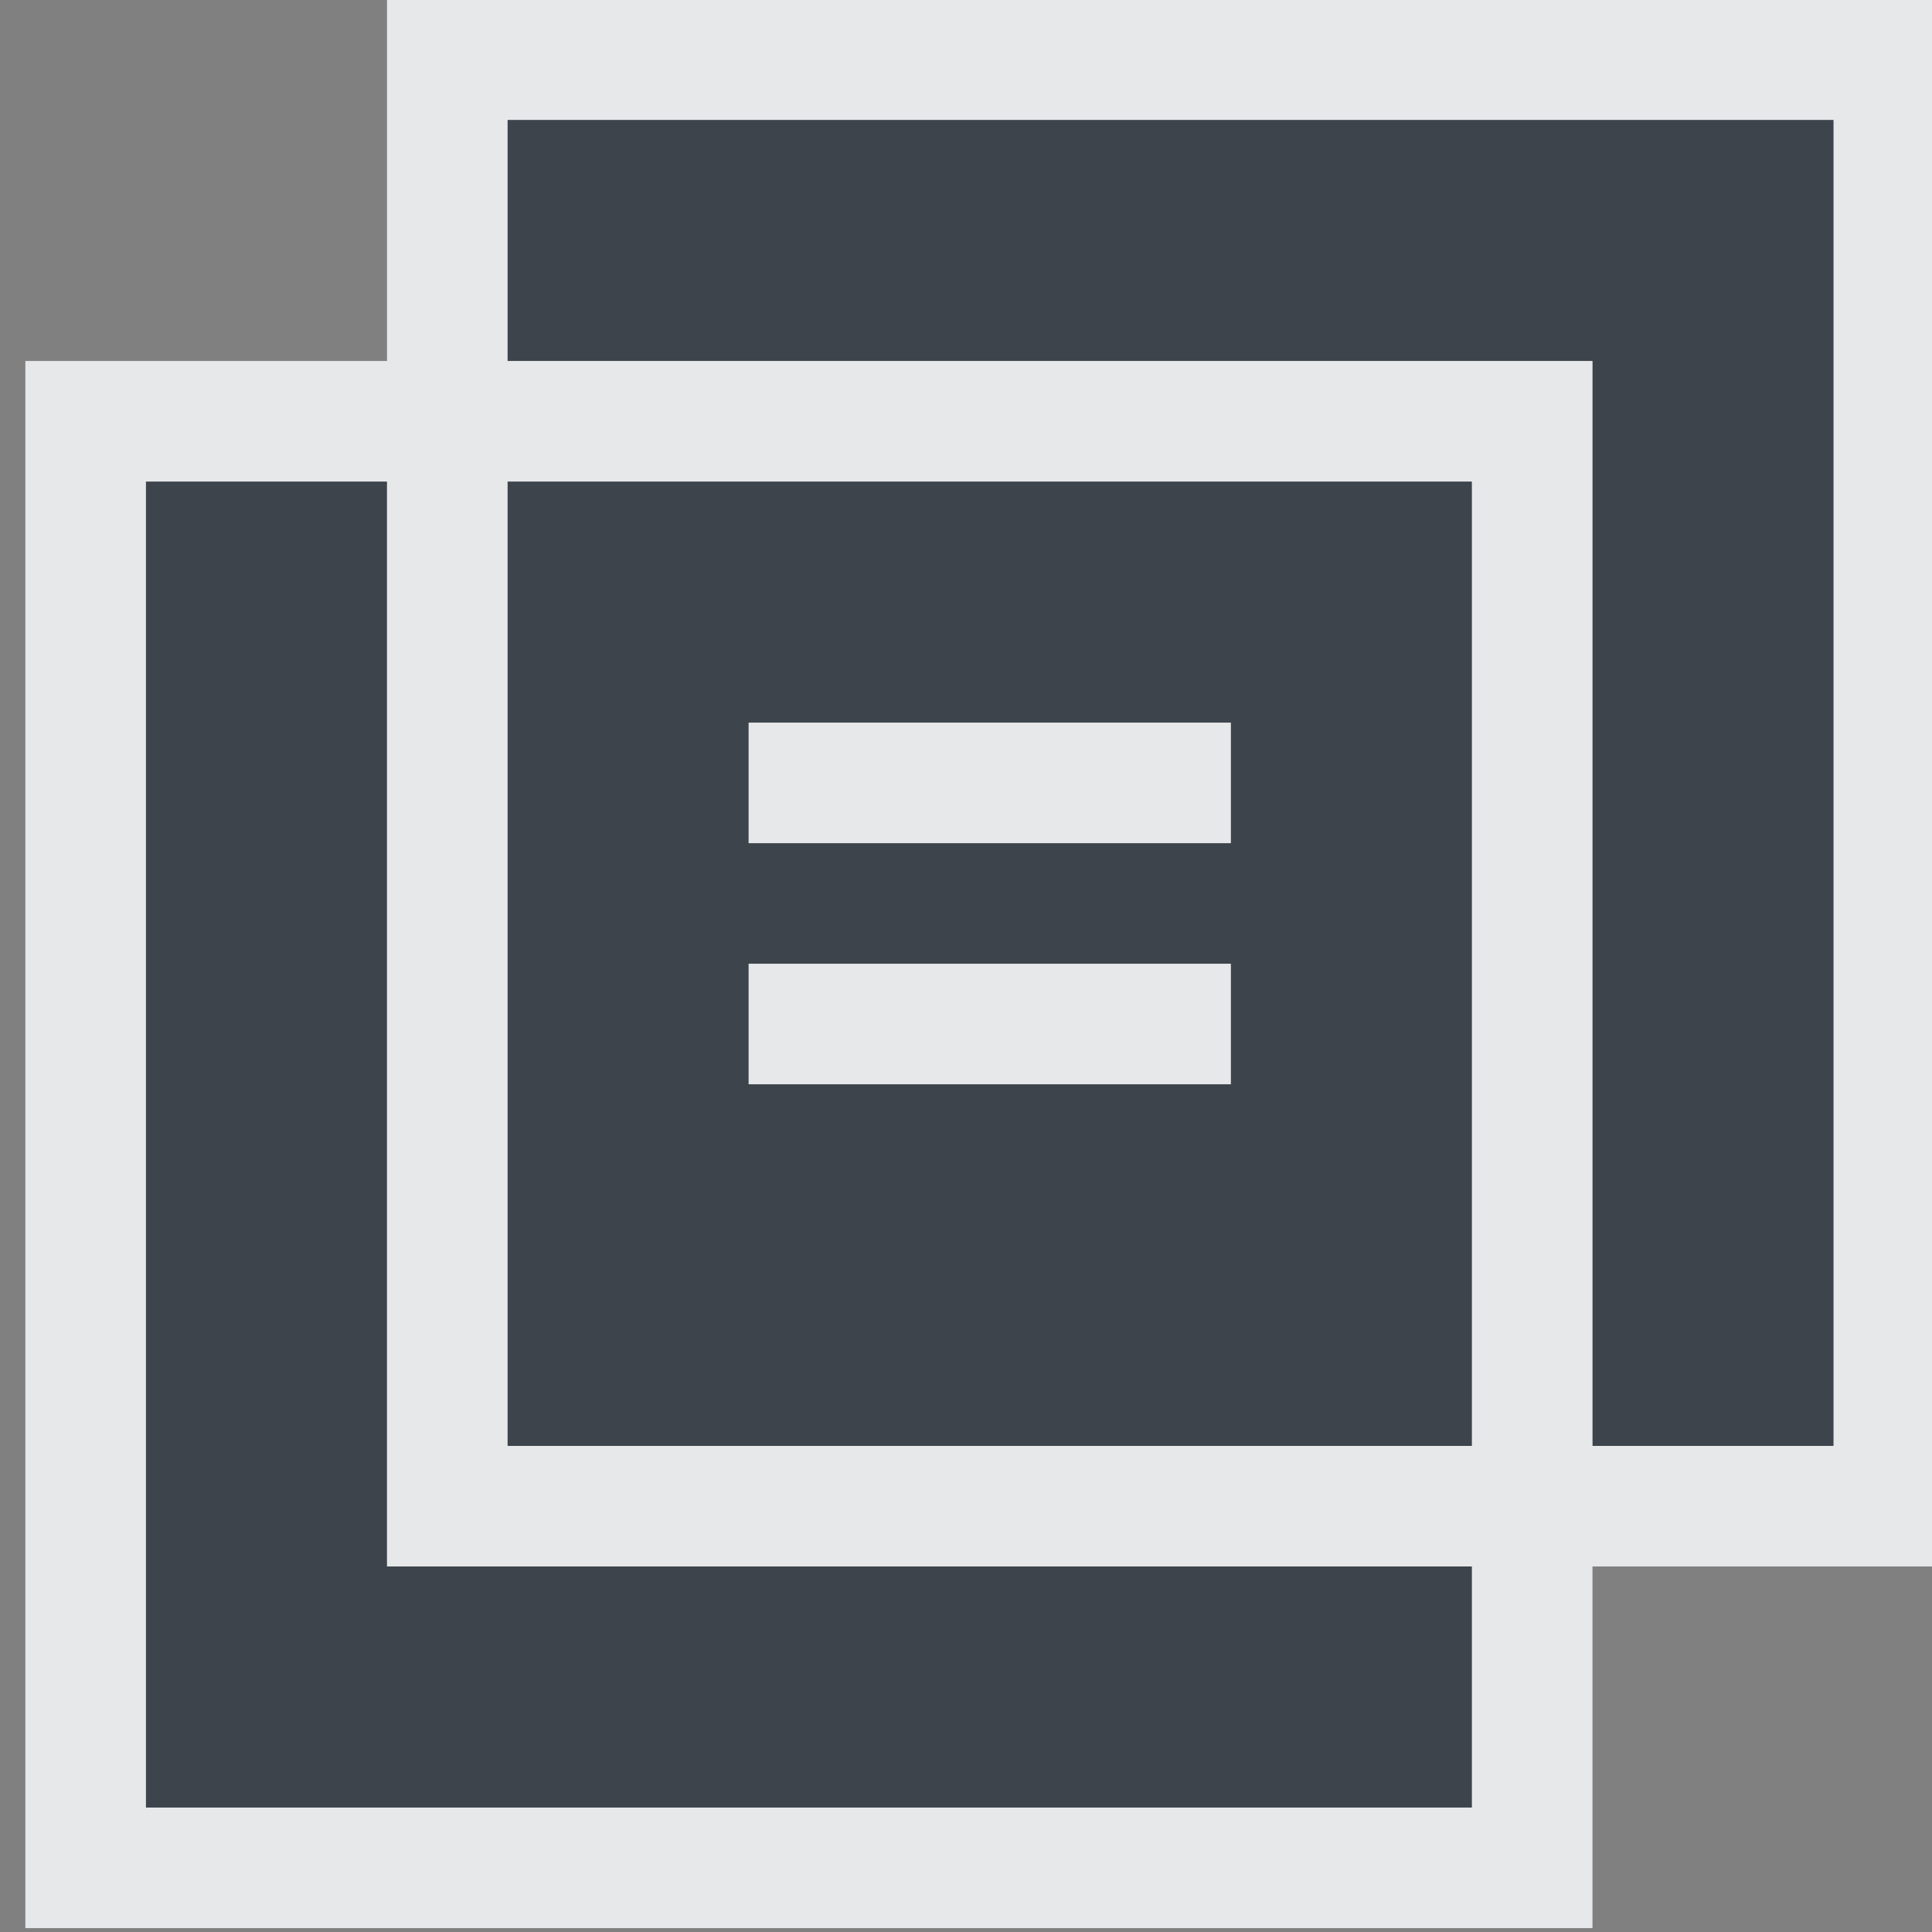 <?xml version="1.0" encoding="UTF-8" standalone="no"?>
<!-- Created with Inkscape (http://www.inkscape.org/) -->

<svg
   xmlns:dc="http://purl.org/dc/elements/1.1/"
   xmlns:cc="http://creativecommons.org/ns#"
   xmlns:rdf="http://www.w3.org/1999/02/22-rdf-syntax-ns#"
   xmlns:svg="http://www.w3.org/2000/svg"
   xmlns="http://www.w3.org/2000/svg"
   xmlns:sodipodi="http://sodipodi.sourceforge.net/DTD/sodipodi-0.dtd"
   xmlns:inkscape="http://www.inkscape.org/namespaces/inkscape"
   width="16"
   height="16"
   id="svg27665"
   version="1.1"
   inkscape:version="0.48.3.1 r9886"
   sodipodi:docname="kompare.svg">
  <rect width="100%" height="100%" fill="#808080" stroke="none"/>
  <defs
     id="defs27667" />
  <sodipodi:namedview
     id="base"
     pagecolor="#ffffff"
     bordercolor="#666666"
     borderopacity="1.0"
     inkscape:pageopacity="0.0"
     inkscape:pageshadow="2"
     inkscape:zoom="44.8"
     inkscape:cx="7.7724961"
     inkscape:cy="7.7478978"
     inkscape:document-units="px"
     inkscape:current-layer="22"
     showgrid="true"
     inkscape:window-width="1920"
     inkscape:window-height="1023"
     inkscape:window-x="-10"
     inkscape:window-y="35"
     inkscape:window-maximized="1"
     inkscape:snap-bbox="true"
     inkscape:bbox-paths="true"
     inkscape:bbox-nodes="true"
     inkscape:snap-bbox-edge-midpoints="true"
     inkscape:snap-bbox-midpoints="true"
     inkscape:object-paths="true"
     inkscape:snap-intersection-paths="true"
     inkscape:object-nodes="true"
     inkscape:snap-smooth-nodes="true"
     inkscape:snap-midpoints="true"
     inkscape:snap-object-midpoints="true"
     inkscape:snap-center="true"
     inkscape:snap-global="true"
     showguides="true"
     inkscape:guide-bbox="true"
     fit-margin-top="0"
     fit-margin-left="0"
     fit-margin-right="0"
     fit-margin-bottom="0"
     inkscape:showpageshadow="false">
    <inkscape:grid
       type="xygrid"
       id="grid3126"
       empspacing="5"
       visible="true"
       enabled="true"
       snapvisiblegridlinesonly="true"
       originx="-1px"
       originy="24px" />
  </sodipodi:namedview>
  <g
     inkscape:label="Camada 1"
     inkscape:groupmode="layer"
     id="layer1"
     transform="translate(3363.417,-1858.516)">
    <g
       transform="matrix(0.036,0,0,0.036,-3237.713,1855.224)"
       id="22"
       inkscape:label="#g10690">
      <path
         id="path3040"
         d="m -3375.016,119.026 0,55.463 249.583,0 0,249.583 55.463,0 0,-305.046 -305.046,0 z m -83.194,83.194 0,305.046 305.046,0 0,-55.463 -249.583,0 0,-249.583 -55.463,0 z m 83.194,0 0,221.851 221.851,0 0,-221.851 -221.851,0 z m 55.463,55.463 110.926,0 0,27.731 -110.926,0 0,-27.731 z m 0,55.463 110.926,0 0,27.731 -110.926,0 0,-27.731 z"
         style="color:#000000;fill:#27303a;fill-opacity:0.753;fill-rule:nonzero;stroke:none;stroke-width:1.414;marker:none;visibility:visible;display:inline;overflow:visible;enable-background:accumulate"
         inkscape:connector-curvature="0" />
      <path
         style="font-size:medium;font-style:normal;font-variant:normal;font-weight:normal;font-stretch:normal;text-indent:0;text-align:start;text-decoration:none;line-height:normal;letter-spacing:normal;word-spacing:normal;text-transform:none;direction:ltr;block-progression:tb;writing-mode:lr-tb;text-anchor:start;baseline-shift:baseline;color:#000000;fill:#f1f3f5;fill-opacity:0.903;fill-rule:nonzero;stroke:none;stroke-width:55.463;marker:none;visibility:visible;display:inline;overflow:visible;enable-background:accumulate;font-family:Sans;-inkscape-font-specification:Sans"
         d="M 3 0 L 3 1 L 3 3 L 1 3 L 0 3 L 0 4 L 0 15 L 0 16 L 1 16 L 12 16 L 13 16 L 13 15 L 13 13 L 15 13 L 16 13 L 16 12 L 16 1 L 16 0 L 15 0 L 4 0 L 3 0 z M 4 1 L 15 1 L 15 12 L 13 12 L 13 3 L 4 3 L 4 1 z M 1 4 L 3 4 L 3 13 L 12 13 L 12 15 L 1 15 L 1 4 z M 4 4 L 12 4 L 12 12 L 4 12 L 4 4 z M 6 6 L 6 7 L 10 7 L 10 6 L 6 6 z M 6 8 L 6 9 L 10 9 L 10 8 L 6 8 z "
         transform="matrix(27.731,0,0,27.731,-3485.942,91.295)"
         id="rect3009" />
    </g>
  </g>
</svg>
